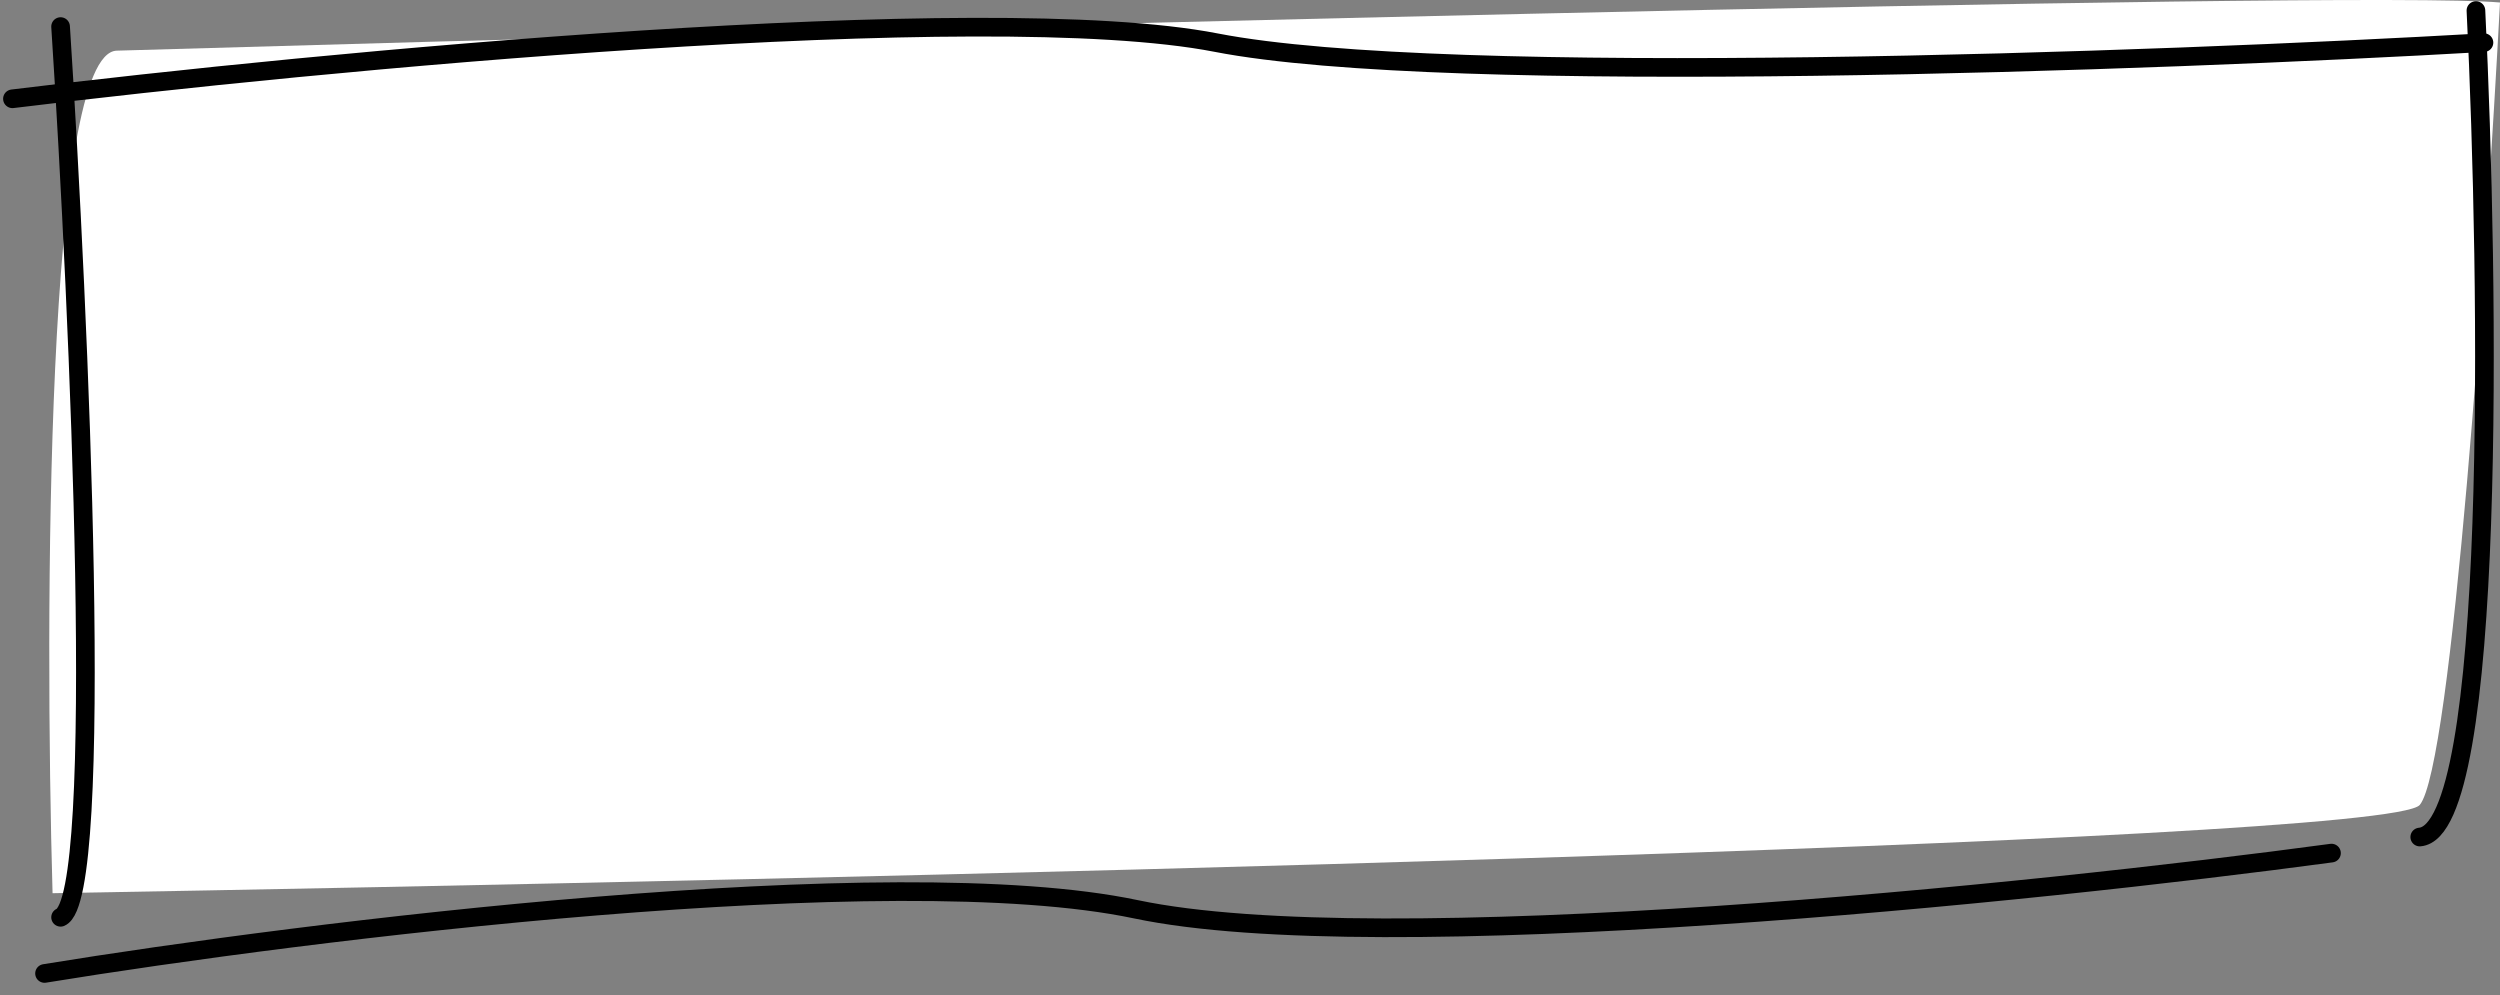 <svg width="201" height="80" viewBox="0 0 201 80" fill="none" xmlns="http://www.w3.org/2000/svg">
<rect x="0" y="0" width="201" height="80" fill="#808080" stroke="none"/>
<path d="M201 0.202C189.645 -0.831 68.527 2.352 9.387 4.073C3.71 4.236 3.581 49.302 4.226 71.814C66.591 70.739 191.968 67.814 194.548 64.718C197.129 61.621 199.925 20.417 201 0.202Z" fill="white"/>
<path d="M1 7.943C25.516 4.933 79.194 -0.186 97.774 3.427C116.355 7.04 173.473 4.933 199.71 3.427" stroke="black" stroke-width="1.5" stroke-linecap="round"/>
<path d="M4.871 2.137C6.376 25.363 8.484 72.202 4.871 73.75" stroke="black" stroke-width="1.5" stroke-linecap="round"/>
<path d="M3.581 78.266C24.656 74.825 71.71 68.976 91.323 73.105C110.936 77.234 163.581 71.814 187.452 68.589" stroke="black" stroke-width="1.5" stroke-linecap="round"/>
<path d="M199.065 0.847C200.14 22.782 200.742 66.782 194.548 67.298" stroke="black" stroke-width="1.5" stroke-linecap="round"/>
</svg>
